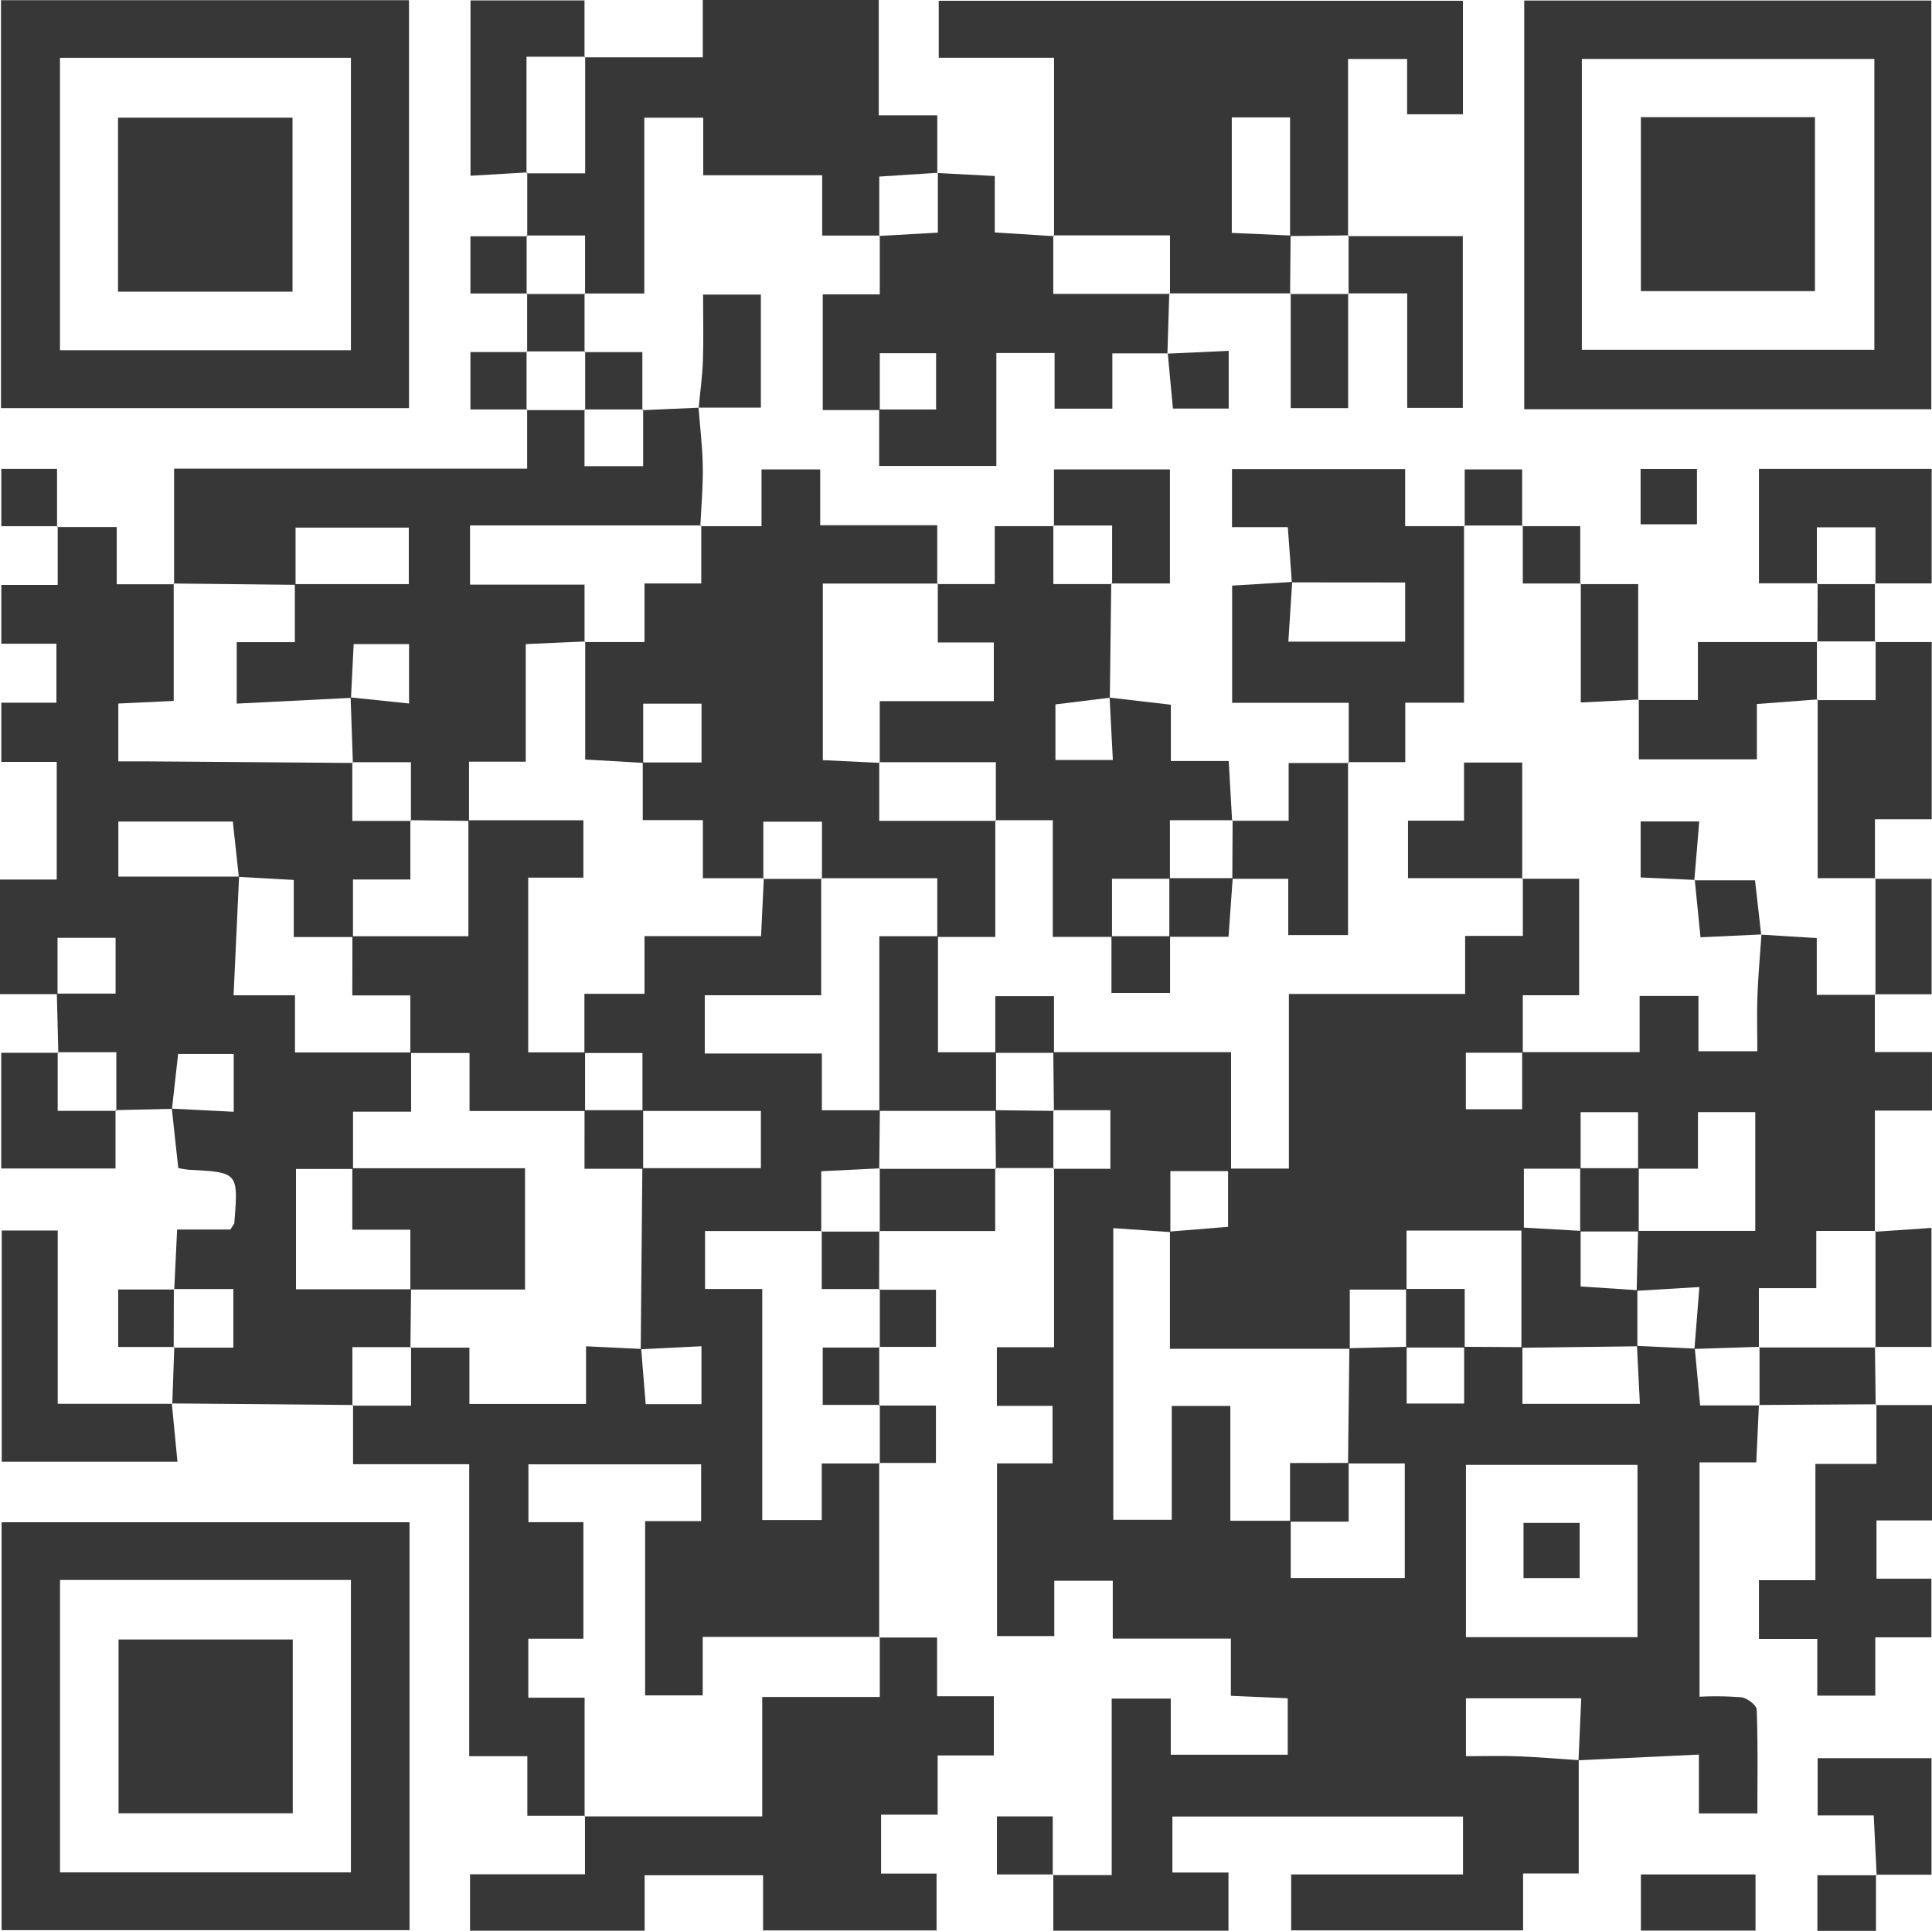<svg id="グループ_169" data-name="グループ 169" xmlns="http://www.w3.org/2000/svg" width="78.307" height="78.269" viewBox="0 0 78.307 78.269">
  <path id="パス_2682" data-name="パス 2682" d="M1992.357,1849.878v2.344h2.316v2.374h-2.314v4.911l.025-.034h-2.4v2.321h-2.327v2.4l.023-.023q-1.319.044-2.635.086c.064-.786.127-1.571.2-2.508l-2.542.152.058-2.429h4.75v-4.815h-2.323v2.294h-2.428v-2.29h-2.328v2.29h-2.3v2.388l2.3.132v2.253c.823.055,1.559.1,2.3.152,0,.757,0,1.516,0,2.274l-4.7.06v-4.752h-4.656v2.393h-2.3v2.4h-7.29c0-1.711,0-3.232,0-4.753l2.357-.19v-2.259h-2.339v2.471l-2.314-.159v11.821h2.37v-4.612h2.374v4.652h2.448v2.319h4.623V1868.9h-2.3q.027-2.335.054-4.672,1.16-.03,2.322-.057v2.3h2.33v-2.3l2.362.012v2.3h4.761c-.042-.821-.081-1.585-.118-2.35q1.174.055,2.345.109l.215,2.305h2.408l-.025-.023-.107,2.331h-2.3v9.5a13,13,0,0,1,1.7.024c.233.031.609.318.617.5.052,1.378.028,2.761.028,4.205h-2.371V1880.7l-4.879.232c.037-.826.072-1.65.11-2.512h-4.673v2.345c.74,0,1.425-.02,2.109.006.821.031,1.642.1,2.462.155v4.594H1978.1v2.307h-9.4v-2.268h6.965v-2.348h-11.779v2.271h2.273v2.357h-7.1v-2.281l-.026.029h2.393v-7.155h2.394v2.275h4.741v-2.289l-2.305-.1V1876h-4.787v-2.348h-2.37v2.245h-2.321v-7h2.25v-2.333h-2.256v-2.376h2.317v-7.267l-.031.034h2.314v-2.377h-2.314l.026.026-.026-2.377h7.206v4.719h2.344v-7.078h7.143v-2.353h2.339v-2.344l-.026.025h2.308v4.724h-2.284v2.33h-2.308v2.29h2.282v-2.314h4.761v-2.278h2.385v2.242h2.386c0-.773-.021-1.518.006-2.259.031-.827.106-1.653.161-2.479l-.009.011,2.251.14v2.3h2.377Zm-9.62,26.062v-6.985h-6.953v6.985Z" transform="translate(-1916.367 -1809.576)" fill="#373737"/>
  <path id="パス_2683" data-name="パス 2683" d="M1949.182,1883.178h-2.339v-2.411h-2.356v-11.836h-4.708v-2.4l-.026.026h2.377v-2.377l-.026.026h2.391v2.281h4.727v-2.337l2.235.106c.061.73.12,1.464.183,2.24h2.26v-2.348l-2.462.123.066-7.344h4.805v-2.316h-4.8v-2.35h-2.353v-2.4h2.436v-2.339h4.724l.112-2.345-.026.025h2.376l-.025-.026v4.744h-4.719v2.362h4.746v2.3h2.351l-.026,2.38.024-.026-2.374.117v2.448l.022-.023h-4.732v2.348h2.319v9.367h2.411V1868.9h2.354l-.026-.026v7.077l.026-.021h-7.178v2.371h-2.334v-7.066h2.27v-2.3h-7v2.345h2.228v4.724h-2.233v2.391h2.282v4.8Z" transform="translate(-1925.469 -1809.576)" fill="#373737"/>
  <path id="パス_2684" data-name="パス 2684" d="M1944.756,1871.5l-7.345-.063.018.017.081-2.3-.026.023h2.42V1866.8h-2.414l.018.021.117-2.434h2.159c.1-.166.155-.213.159-.265.164-2.055.164-2.053-1.851-2.158a3.691,3.691,0,0,1-.42-.069c-.091-.827-.177-1.617-.261-2.408l2.508.127v-2.345h-2.253l-.249,2.226-2.29.053.034.032V1857.2h-2.377l.026.023-.06-2.4h2.381v-2.261h-2.353v2.285h-2.333V1850.2h2.3v-4.769H1930.5v-2.4h2.233v-2.391H1930.5v-2.382h2.285v-2.374l-.028.029h2.42v2.318h2.327l-.018-.026v4.755l-2.244.106v2.345c.442,0,.826,0,1.21,0q4.153.03,8.3.064l-.026-.028v2.377h2.379l-.026-.026v2.4h-2.327v2.333h-2.4v-2.314c-.807-.046-1.516-.086-2.225-.124-.083-.749-.164-1.5-.244-2.244h-4.64v2.233h4.893l-.223,4.81h2.489v2.319h4.707v2.4h-2.354v2.321h-2.312v4.879h4.664l-.026,2.371.026-.026h-2.377v2.377Z" transform="translate(-1930.446 -1814.547)" fill="#373737"/>
  <path id="パス_2685" data-name="パス 2685" d="M1935.05,1839.9v-4.679h14.31v-2.4l-.026.025h2.377l-.026-.026v2.3h2.376v-2.3l-.032.029,2.278-.1,0-.006c.061.8.159,1.592.172,2.388s-.06,1.613-.1,2.418l.032-.029h-9.366v2.4h4.641v2.328l.023-.023-2.405.106v4.767h-2.3v2.4l-2.38-.029.026.026v-2.377h-2.379l.026.028-.092-2.654,2.368.247v-2.409h-2.244l-.109,2.181-4.632.233v-2.491h2.357V1839.9h4.618v-2.29h-4.59v2.319l-4.947-.054Z" transform="translate(-1927.994 -1816.222)" fill="#373737"/>
  <path id="パス_2686" data-name="パス 2686" d="M1959.911,1831.545v-7.235h-4.673V1822h21.246v4.6h-2.262v-2.242h-2.394v7.18l.023-.029-2.374.028v-4.81h-2.362v4.682l2.384.106q-.011,1.183-.02,2.367l.026-.022h-4.922l.028.022v-2.374h-4.727Z" transform="translate(-1917.189 -1821.968)" fill="#373737"/>
  <path id="パス_2687" data-name="パス 2687" d="M1950.577,1836.68h2.479v-2.3h2.379v2.262h4.744v2.386l.026-.023h-4.664v7.158l2.311.111-.024-.026v2.377h4.73l-.026-.026v4.73h-2.351v-2.379h-4.7l.025.026v-2.317h-2.376v2.316l.026-.025h-2.476v-2.356h-2.437v-2.336h2.383v-2.384h-2.365v2.4l-2.35-.136v-4.784l-.023.023h2.426V1839h2.3v-2.347Z" transform="translate(-1922.191 -1815.35)" fill="#373737"/>
  <path id="パス_2688" data-name="パス 2688" d="M1930.472,1838.521v-16.537h16.537v16.537Zm2.391-14.2v11.854h11.792v-11.854Z" transform="translate(-1930.432 -1821.976)" fill="#373737"/>
  <path id="パス_2689" data-name="パス 2689" d="M1987.2,1838.561h-16.5v-16.567h16.5Zm-2.308-14.2h-11.856v11.794h11.856Z" transform="translate(-1908.921 -1821.972)" fill="#373737"/>
  <path id="パス_2690" data-name="パス 2690" d="M1930.488,1862.186h16.534v16.535h-16.534Zm2.368,2.339v11.854h11.79v-11.854Z" transform="translate(-1930.423 -1800.479)" fill="#373737"/>
  <path id="パス_2691" data-name="パス 2691" d="M1959.443,1865.238h2.346v2.38h2.3v2.4h-2.278v2.4h-2.293v2.388h2.249v2.305h-7.032v-2.236h-4.8v2.247h-7.077v-2.288h4.659v-2.373l-.021.026h7.206v-4.839h4.764v-2.431Z" transform="translate(-1923.807 -1798.858)" fill="#373737"/>
  <path id="パス_2692" data-name="パス 2692" d="M1944.38,1831.557v-2.589l-.029.037h2.377v-4.727l-.026.026h4.793v-2.325h7.132v4.678H1961V1829l.025-.017-2.377.154v2.414l.023-.023h-2.337v-2.445h-4.821v-2.333h-2.388v7.126H1946.7l.024.025v-2.376h-2.376Z" transform="translate(-1923.01 -1821.979)" fill="#373737"/>
  <path id="パス_2693" data-name="パス 2693" d="M1963.069,1838.206q-.03,2.316-.057,4.634l-2.205.271v2.253h2.328l-.132-2.529,2.483.289v2.282h2.345l.137,2.422.02-.023h-2.54v2.373H1963.1v2.356H1960.7v-4.73h-2.333l.026.026v-2.377h-4.73l.024.026v-2.5h4.623V1840.6h-2.27v-2.391l-.026.023h2.334v-2.347h2.4l-.025-.028v2.377h2.377Z" transform="translate(-1918.029 -1814.557)" fill="#373737"/>
  <path id="パス_2694" data-name="パス 2694" d="M1966.219,1831.434l-.075,2.442.012-.011h-2.244v2.241h-2.341v-2.255h-2.36v4.578h-4.75v-2.29h2.307v-2.281h-2.282v2.305h-2.311v-4.692h2.311v-2.39l-.023.024,2.377-.135v-2.433l-.025.017,2.332.121v2.287l2.4.152-.029-.035v2.374h4.727Z" transform="translate(-1918.827 -1819.54)" fill="#373737"/>
  <path id="パス_2695" data-name="パス 2695" d="M1965.408,1838.96l-.164-2.236h-2.262v-2.354H1970v2.311h2.41l-.024-.028v7.184h-2.382v2.41h-2.323l.032.035v-2.439h-4.726v-4.751l2.434-.15c-.051.791-.1,1.581-.155,2.422H1970v-2.4Z" transform="translate(-1913.047 -1815.353)" fill="#373737"/>
  <path id="パス_2696" data-name="パス 2696" d="M1981.629,1859.1h2.285v4.677h-2.25v2.363h2.225v2.376h-2.273v2.364h-2.351v-2.3H1976.9v-2.379h2.288v-4.715h2.474v-2.41Z" transform="translate(-1905.607 -1802.145)" fill="#373737"/>
  <path id="パス_2697" data-name="パス 2697" d="M1980.783,1838.947h2.3v7.183h-2.3v2.411l.026-.025h-2.348v-7.245l-.029.029h2.379v-2.379Z" transform="translate(-1904.788 -1812.919)" fill="#373737"/>
  <path id="パス_2698" data-name="パス 2698" d="M1937.386,1861.486l.229,2.366h-7.123v-9.373h2.27v7.026h4.644Z" transform="translate(-1930.422 -1804.599)" fill="#373737"/>
  <path id="パス_2699" data-name="パス 2699" d="M1979.28,1839H1976.9v-4.636h7v4.64h-2.3l.023.028v-2.3h-2.376v2.3Z" transform="translate(-1905.607 -1815.355)" fill="#373737"/>
  <path id="パス_2700" data-name="パス 2700" d="M1973.71,1841.294h2.42v-2.348h4.847l-.024-.023,0,2.376.029-.029-2.462.186v2.241h-4.785v-2.422Z" transform="translate(-1907.311 -1812.918)" fill="#373737"/>
  <path id="パス_2701" data-name="パス 2701" d="M1945.171,1828.962l-2.3.135v-7.107h4.621v2.308l.026-.026h-2.377V1829Z" transform="translate(-1923.801 -1821.973)" fill="#373737"/>
  <path id="パス_2702" data-name="パス 2702" d="M1962.985,1844.485h2.292v-2.341h2.439l-.032-.035v7.009h-2.423v-2.282h-2.267l.012-2.374Z" transform="translate(-1913.046 -1811.214)" fill="#373737"/>
  <path id="パス_2703" data-name="パス 2703" d="M1966.047,1828.226h4.652v6.963h-2.253v-4.643h-2.4l.023.026,0-2.376Z" transform="translate(-1911.409 -1818.654)" fill="#373737"/>
  <path id="パス_2704" data-name="パス 2704" d="M1935.111,1852.115v2.368h-4.632v-4.689h2.314l-.026-.023v2.376h2.377Z" transform="translate(-1930.429 -1807.117)" fill="#373737"/>
  <path id="パス_2705" data-name="パス 2705" d="M1980.842,1873.166l-.12-2.429h-2.273v-2.321h4.615v4.724h-2.251Z" transform="translate(-1904.777 -1797.147)" fill="#373737"/>
  <path id="パス_2706" data-name="パス 2706" d="M1958.289,1836.679v-2.3h4.7V1839h-2.374l.031.029v-2.377h-2.377Z" transform="translate(-1915.57 -1815.35)" fill="#373737"/>
  <path id="パス_2707" data-name="パス 2707" d="M1948.9,1834.347c.06-.638.15-1.277.173-1.917.029-.867.006-1.737.006-2.669h2.342v4.58h-2.525Z" transform="translate(-1920.582 -1817.818)" fill="#373737"/>
  <path id="パス_2708" data-name="パス 2708" d="M1958.366,1852.829v2.555h-4.7l.021.023v-2.569l-.024.026h4.73Z" transform="translate(-1918.029 -1805.482)" fill="#373737"/>
  <path id="パス_2709" data-name="パス 2709" d="M1973.781,1871.487h4.646v2.277h-4.646Z" transform="translate(-1907.273 -1795.505)" fill="#373737"/>
  <path id="パス_2710" data-name="パス 2710" d="M1979.96,1854.567l2.294-.156v4.824h-2.293l.025.026,0-4.727Z" transform="translate(-1903.969 -1804.636)" fill="#373737"/>
  <path id="パス_2711" data-name="パス 2711" d="M1966.869,1829.728v4.652h-2.327v-4.65l-.026.022,2.376,0Z" transform="translate(-1912.227 -1817.835)" fill="#373737"/>
  <path id="パス_2712" data-name="パス 2712" d="M1972.178,1837.416h2.351v4.7l.021-.02-2.348.118v-4.822Z" transform="translate(-1908.13 -1813.738)" fill="#373737"/>
  <path id="パス_2713" data-name="パス 2713" d="M1979.959,1845.2h2.3v4.681h-2.3l.026.025v-4.73Z" transform="translate(-1903.969 -1809.576)" fill="#373737"/>
  <path id="パス_2714" data-name="パス 2714" d="M1981.659,1859.879l-4.761.029.025.023,0-2.376-.023.023h4.727l-.025-.026q.014,1.176.029,2.351Z" transform="translate(-1905.607 -1802.955)" fill="#373737"/>
  <path id="パス_2715" data-name="パス 2715" d="M1961.277,1831.36l2.483-.115v2.341H1961.5c-.072-.775-.14-1.507-.21-2.238Z" transform="translate(-1913.959 -1817.024)" fill="#373737"/>
  <path id="パス_2716" data-name="パス 2716" d="M1954.486,1854.5l-.006,2.379.029-.034h-2.353v-2.35l-.022.023,2.373,0Z" transform="translate(-1918.848 -1804.593)" fill="#373737"/>
  <path id="パス_2717" data-name="パス 2717" d="M1959.116,1853.647h-2.388l.031.035-.026-2.38,2.379.029-.026-.026v2.377Z" transform="translate(-1916.392 -1806.299)" fill="#373737"/>
  <path id="パス_2718" data-name="パス 2718" d="M1978.454,1839.767l.006-2.38-.032.031h2.376l-.023-.028v2.377l.023-.026-2.376,0Z" transform="translate(-1904.788 -1813.74)" fill="#373737"/>
  <path id="パス_2719" data-name="パス 2719" d="M1970.645,1835.885H1973v2.35l.025-.026h-2.353v-2.351Z" transform="translate(-1908.95 -1814.557)" fill="#373737"/>
  <path id="パス_2720" data-name="パス 2720" d="M1973.773,1834.367h2.284v2.241h-2.284Z" transform="translate(-1907.277 -1815.355)" fill="#373737"/>
  <path id="パス_2721" data-name="パス 2721" d="M1969.137,1836.679v-2.3h2.328v2.3l.025-.028h-2.377Z" transform="translate(-1909.77 -1815.35)" fill="#373737"/>
  <path id="パス_2722" data-name="パス 2722" d="M1932.765,1836.687h-2.284v-2.322h2.258v2.351Z" transform="translate(-1930.427 -1815.356)" fill="#373737"/>
  <path id="パス_2723" data-name="パス 2723" d="M1945.881,1831.289h2.347v2.353l.032-.029h-2.376l.026.026v-2.377Z" transform="translate(-1922.192 -1817.016)" fill="#373737"/>
  <path id="パス_2724" data-name="パス 2724" d="M1945.17,1833.613h-2.3v-2.327h2.3l-.025-.026v2.377Z" transform="translate(-1923.803 -1817.016)" fill="#373737"/>
  <path id="パス_2725" data-name="パス 2725" d="M1935.842,1858.375h-2.274v-2.33h2.273l-.018-.021-.006,2.374Z" transform="translate(-1928.777 -1803.774)" fill="#373737"/>
  <path id="パス_2726" data-name="パス 2726" d="M1944.376,1832.105l0-2.373-.026.021h2.376l-.024-.025,0,2.38.029-.029h-2.377Z" transform="translate(-1923.01 -1817.835)" fill="#373737"/>
  <path id="パス_2727" data-name="パス 2727" d="M1953.663,1856.056h2.305v2.317h-2.3l.024.026v-2.377Z" transform="translate(-1918.031 -1803.775)" fill="#373737"/>
  <path id="パス_2728" data-name="パス 2728" d="M1954.464,1857.554v2.377l.026-.026h-2.316v-2.325h2.316Z" transform="translate(-1918.828 -1802.955)" fill="#373737"/>
  <path id="パス_2729" data-name="パス 2729" d="M1945.171,1830.552h-2.3v-2.319h2.307l-.029-.037v2.377Z" transform="translate(-1923.804 -1818.655)" fill="#373737"/>
  <path id="パス_2730" data-name="パス 2730" d="M1980.816,1871.494v2.276h-2.374v-2.252h2.4Z" transform="translate(-1904.78 -1795.501)" fill="#373737"/>
  <path id="パス_2731" data-name="パス 2731" d="M1953.665,1859.112h2.3v2.327h-2.3l.026.026v-2.379Z" transform="translate(-1918.03 -1802.136)" fill="#373737"/>
  <path id="パス_2732" data-name="パス 2732" d="M1959.061,1872.307h-2.287v-2.353h2.262c0,.783,0,1.582,0,2.382Z" transform="translate(-1916.367 -1796.325)" fill="#373737"/>
  <path id="パス_2733" data-name="パス 2733" d="M1958.4,1853.787h-4.73v-7.081h2.377v4.705h2.353Z" transform="translate(-1918.029 -1808.756)" fill="#373737"/>
  <path id="パス_2734" data-name="パス 2734" d="M1972.286,1846.807h-4.655v-2.331h2.27v-2.356h2.359v4.712Z" transform="translate(-1910.562 -1811.209)" fill="#373737"/>
  <path id="パス_2735" data-name="パス 2735" d="M1961.327,1847.55v-2.377h2.569l-.17,2.377Z" transform="translate(-1913.932 -1809.576)" fill="#373737"/>
  <path id="パス_2736" data-name="パス 2736" d="M1975.193,1845.237h2.459c.081.714.164,1.461.25,2.205l.012-.012-2.472.115-.232-2.325Z" transform="translate(-1906.518 -1809.551)" fill="#373737"/>
  <path id="パス_2737" data-name="パス 2737" d="M1959.11,1850.59h-2.379v-2.3h2.379Z" transform="translate(-1916.39 -1807.911)" fill="#373737"/>
  <path id="パス_2738" data-name="パス 2738" d="M1959.8,1846.706h2.376v2.3H1959.8Z" transform="translate(-1914.751 -1808.756)" fill="#373737"/>
  <path id="パス_2739" data-name="パス 2739" d="M1975.969,1846.047l-2.195-.1v-2.27h2.374c-.068.823-.13,1.605-.2,2.39Z" transform="translate(-1907.276 -1810.378)" fill="#373737"/>
  <path id="パス_2740" data-name="パス 2740" d="M1966.891,1860.619V1863h-2.376v-2.377Z" transform="translate(-1912.228 -1801.317)" fill="#373737"/>
  <path id="パス_2741" data-name="パス 2741" d="M1972.957,1862.2v2.238h-2.276V1862.2Z" transform="translate(-1908.931 -1800.469)" fill="#373737"/>
  <path id="パス_2742" data-name="パス 2742" d="M1974.551,1855.4l-2.373,0v-2.568l2.376,0Z" transform="translate(-1908.131 -1805.479)" fill="#373737"/>
  <path id="パス_2743" data-name="パス 2743" d="M1969.956,1858.4h-2.377v-2.377h2.377Z" transform="translate(-1910.589 -1803.775)" fill="#373737"/>
  <path id="パス_2744" data-name="パス 2744" d="M1939.753,1848.345h4.7v-4.7h4.661v2.327h-2.236v7.083h2.305v2.376H1944.5v-2.351h-2.4v-2.334h-2.351Z" transform="translate(-1925.469 -1810.395)" fill="#373737"/>
  <path id="パス_2745" data-name="パス 2745" d="M1942.1,1857.752v-2.425h-2.351v-2.492h7v4.917Z" transform="translate(-1925.469 -1805.479)" fill="#373737"/>
  <path id="パス_2746" data-name="パス 2746" d="M1945.883,1851.3l2.376,0v2.377h-2.377Z" transform="translate(-1922.191 -1806.298)" fill="#373737"/>
  <path id="パス_2747" data-name="パス 2747" d="M1933.563,1832.141v-7.054h7.072v7.054Z" transform="translate(-1928.779 -1820.317)" fill="#373737"/>
  <path id="パス_2748" data-name="パス 2748" d="M1973.781,1825.073h7.055v7.052h-7.055Z" transform="translate(-1907.273 -1820.324)" fill="#373737"/>
  <path id="パス_2749" data-name="パス 2749" d="M1940.638,1865.282v7.044h-7.061v-7.044Z" transform="translate(-1928.772 -1798.823)" fill="#373737"/>
</svg>
